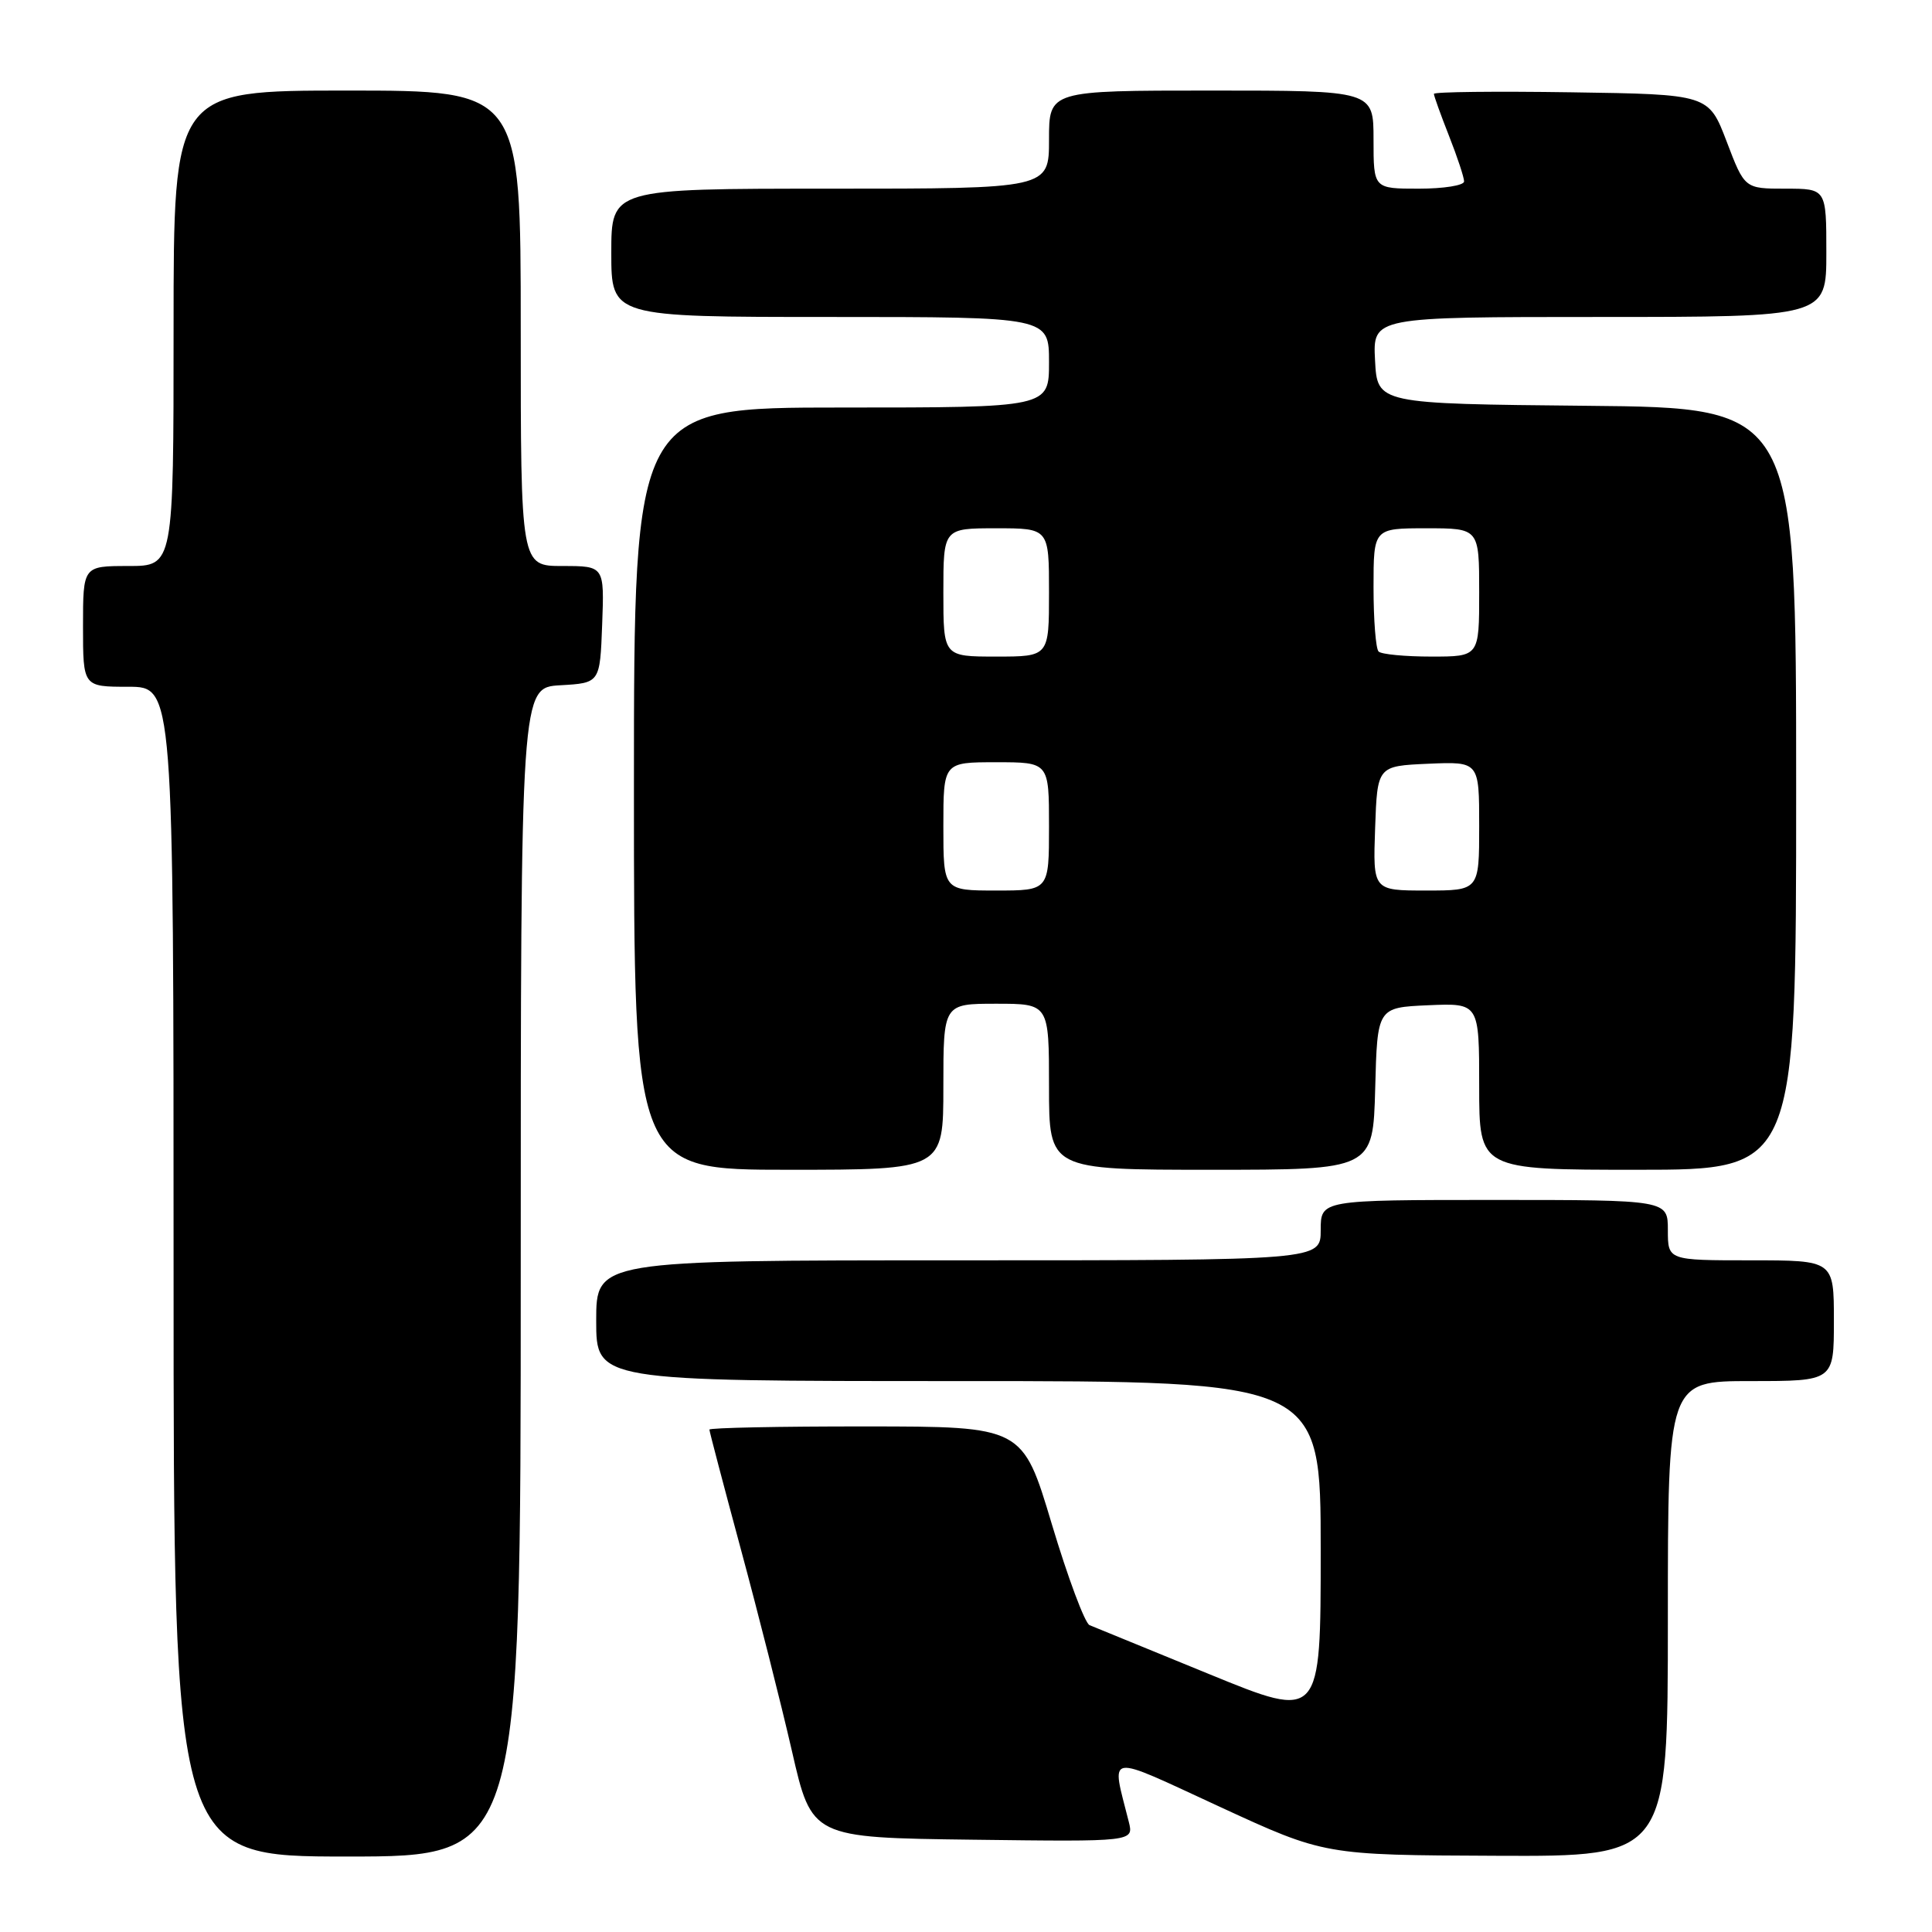 <?xml version="1.0" encoding="UTF-8" standalone="no"?>
<!DOCTYPE svg PUBLIC "-//W3C//DTD SVG 1.1//EN" "http://www.w3.org/Graphics/SVG/1.1/DTD/svg11.dtd" >
<svg xmlns="http://www.w3.org/2000/svg" xmlns:xlink="http://www.w3.org/1999/xlink" version="1.1" viewBox="0 0 256 256">
 <g >
 <path fill="currentColor"
d=" M 69.00 168.55 C 69.00 91.10 69.00 91.10 74.25 90.80 C 79.50 90.50 79.50 90.50 79.79 82.75 C 80.08 75.00 80.08 75.00 74.54 75.00 C 69.00 75.00 69.00 75.00 69.00 43.50 C 69.00 12.00 69.00 12.00 46.00 12.00 C 23.00 12.00 23.00 12.00 23.00 43.50 C 23.00 75.00 23.00 75.00 17.00 75.00 C 11.00 75.00 11.00 75.00 11.00 83.00 C 11.00 91.00 11.00 91.00 17.00 91.00 C 23.00 91.00 23.00 91.00 23.00 168.50 C 23.00 246.00 23.00 246.00 46.00 246.00 C 69.00 246.00 69.00 246.00 69.00 168.55 Z  M 221.00 214.50 C 221.00 183.00 221.00 183.00 232.00 183.00 C 243.00 183.00 243.00 183.00 243.00 175.00 C 243.00 167.00 243.00 167.00 232.00 167.00 C 221.00 167.00 221.00 167.00 221.00 163.00 C 221.00 159.00 221.00 159.00 198.00 159.00 C 175.00 159.00 175.00 159.00 175.00 163.00 C 175.00 167.00 175.00 167.00 127.00 167.00 C 79.00 167.00 79.00 167.00 79.00 175.00 C 79.00 183.00 79.00 183.00 127.00 183.00 C 175.00 183.00 175.00 183.00 175.00 205.44 C 175.00 227.88 175.00 227.88 160.25 221.84 C 152.14 218.52 144.99 215.59 144.37 215.34 C 143.75 215.08 141.50 209.06 139.37 201.95 C 135.50 189.02 135.50 189.02 114.75 189.01 C 103.34 189.00 94.00 189.19 94.00 189.43 C 94.00 189.67 95.87 196.76 98.14 205.18 C 100.42 213.61 103.48 225.68 104.93 232.00 C 107.56 243.50 107.56 243.50 128.89 243.77 C 150.23 244.04 150.23 244.04 149.57 241.40 C 147.24 232.13 146.22 232.30 161.63 239.41 C 175.50 245.81 175.50 245.81 198.25 245.90 C 221.00 246.00 221.00 246.00 221.00 214.50 Z  M 125.00 144.00 C 125.00 133.00 125.00 133.00 132.00 133.00 C 139.00 133.00 139.00 133.00 139.00 144.00 C 139.00 155.00 139.00 155.00 160.47 155.00 C 181.93 155.00 181.93 155.00 182.22 144.25 C 182.50 133.50 182.50 133.50 189.25 133.20 C 196.00 132.91 196.00 132.91 196.00 143.95 C 196.00 155.00 196.00 155.00 217.00 155.00 C 238.00 155.00 238.00 155.00 238.00 104.52 C 238.00 54.03 238.00 54.03 210.25 53.77 C 182.50 53.50 182.50 53.50 182.20 47.75 C 181.90 42.00 181.90 42.00 211.95 42.00 C 242.00 42.00 242.00 42.00 242.00 33.50 C 242.00 25.00 242.00 25.00 236.59 25.00 C 231.17 25.00 231.17 25.00 228.79 18.75 C 226.40 12.50 226.40 12.50 208.20 12.23 C 198.19 12.08 190.00 12.17 190.00 12.44 C 190.00 12.71 190.90 15.21 192.00 18.00 C 193.10 20.79 194.00 23.51 194.00 24.04 C 194.00 24.57 191.30 25.00 188.00 25.00 C 182.00 25.00 182.00 25.00 182.00 18.50 C 182.00 12.00 182.00 12.00 160.50 12.00 C 139.00 12.00 139.00 12.00 139.00 18.50 C 139.00 25.00 139.00 25.00 110.00 25.00 C 81.00 25.00 81.00 25.00 81.00 33.50 C 81.00 42.00 81.00 42.00 110.00 42.00 C 139.00 42.00 139.00 42.00 139.00 48.00 C 139.00 54.00 139.00 54.00 111.50 54.00 C 84.00 54.00 84.00 54.00 84.00 104.50 C 84.00 155.00 84.00 155.00 104.50 155.00 C 125.00 155.00 125.00 155.00 125.00 144.00 Z  M 125.00 109.50 C 125.00 101.00 125.00 101.00 132.00 101.00 C 139.00 101.00 139.00 101.00 139.00 109.50 C 139.00 118.00 139.00 118.00 132.00 118.00 C 125.00 118.00 125.00 118.00 125.00 109.50 Z  M 182.21 109.75 C 182.50 101.50 182.50 101.50 189.25 101.20 C 196.00 100.91 196.00 100.91 196.00 109.45 C 196.00 118.00 196.00 118.00 188.96 118.00 C 181.92 118.00 181.92 118.00 182.21 109.75 Z  M 125.00 78.50 C 125.00 70.00 125.00 70.00 132.00 70.00 C 139.00 70.00 139.00 70.00 139.00 78.50 C 139.00 87.00 139.00 87.00 132.00 87.00 C 125.00 87.00 125.00 87.00 125.00 78.50 Z  M 182.67 86.33 C 182.30 85.97 182.00 82.14 182.00 77.83 C 182.00 70.00 182.00 70.00 189.00 70.00 C 196.00 70.00 196.00 70.00 196.00 78.50 C 196.00 87.00 196.00 87.00 189.67 87.00 C 186.18 87.00 183.03 86.70 182.67 86.33 Z "/>
</g>
</svg>